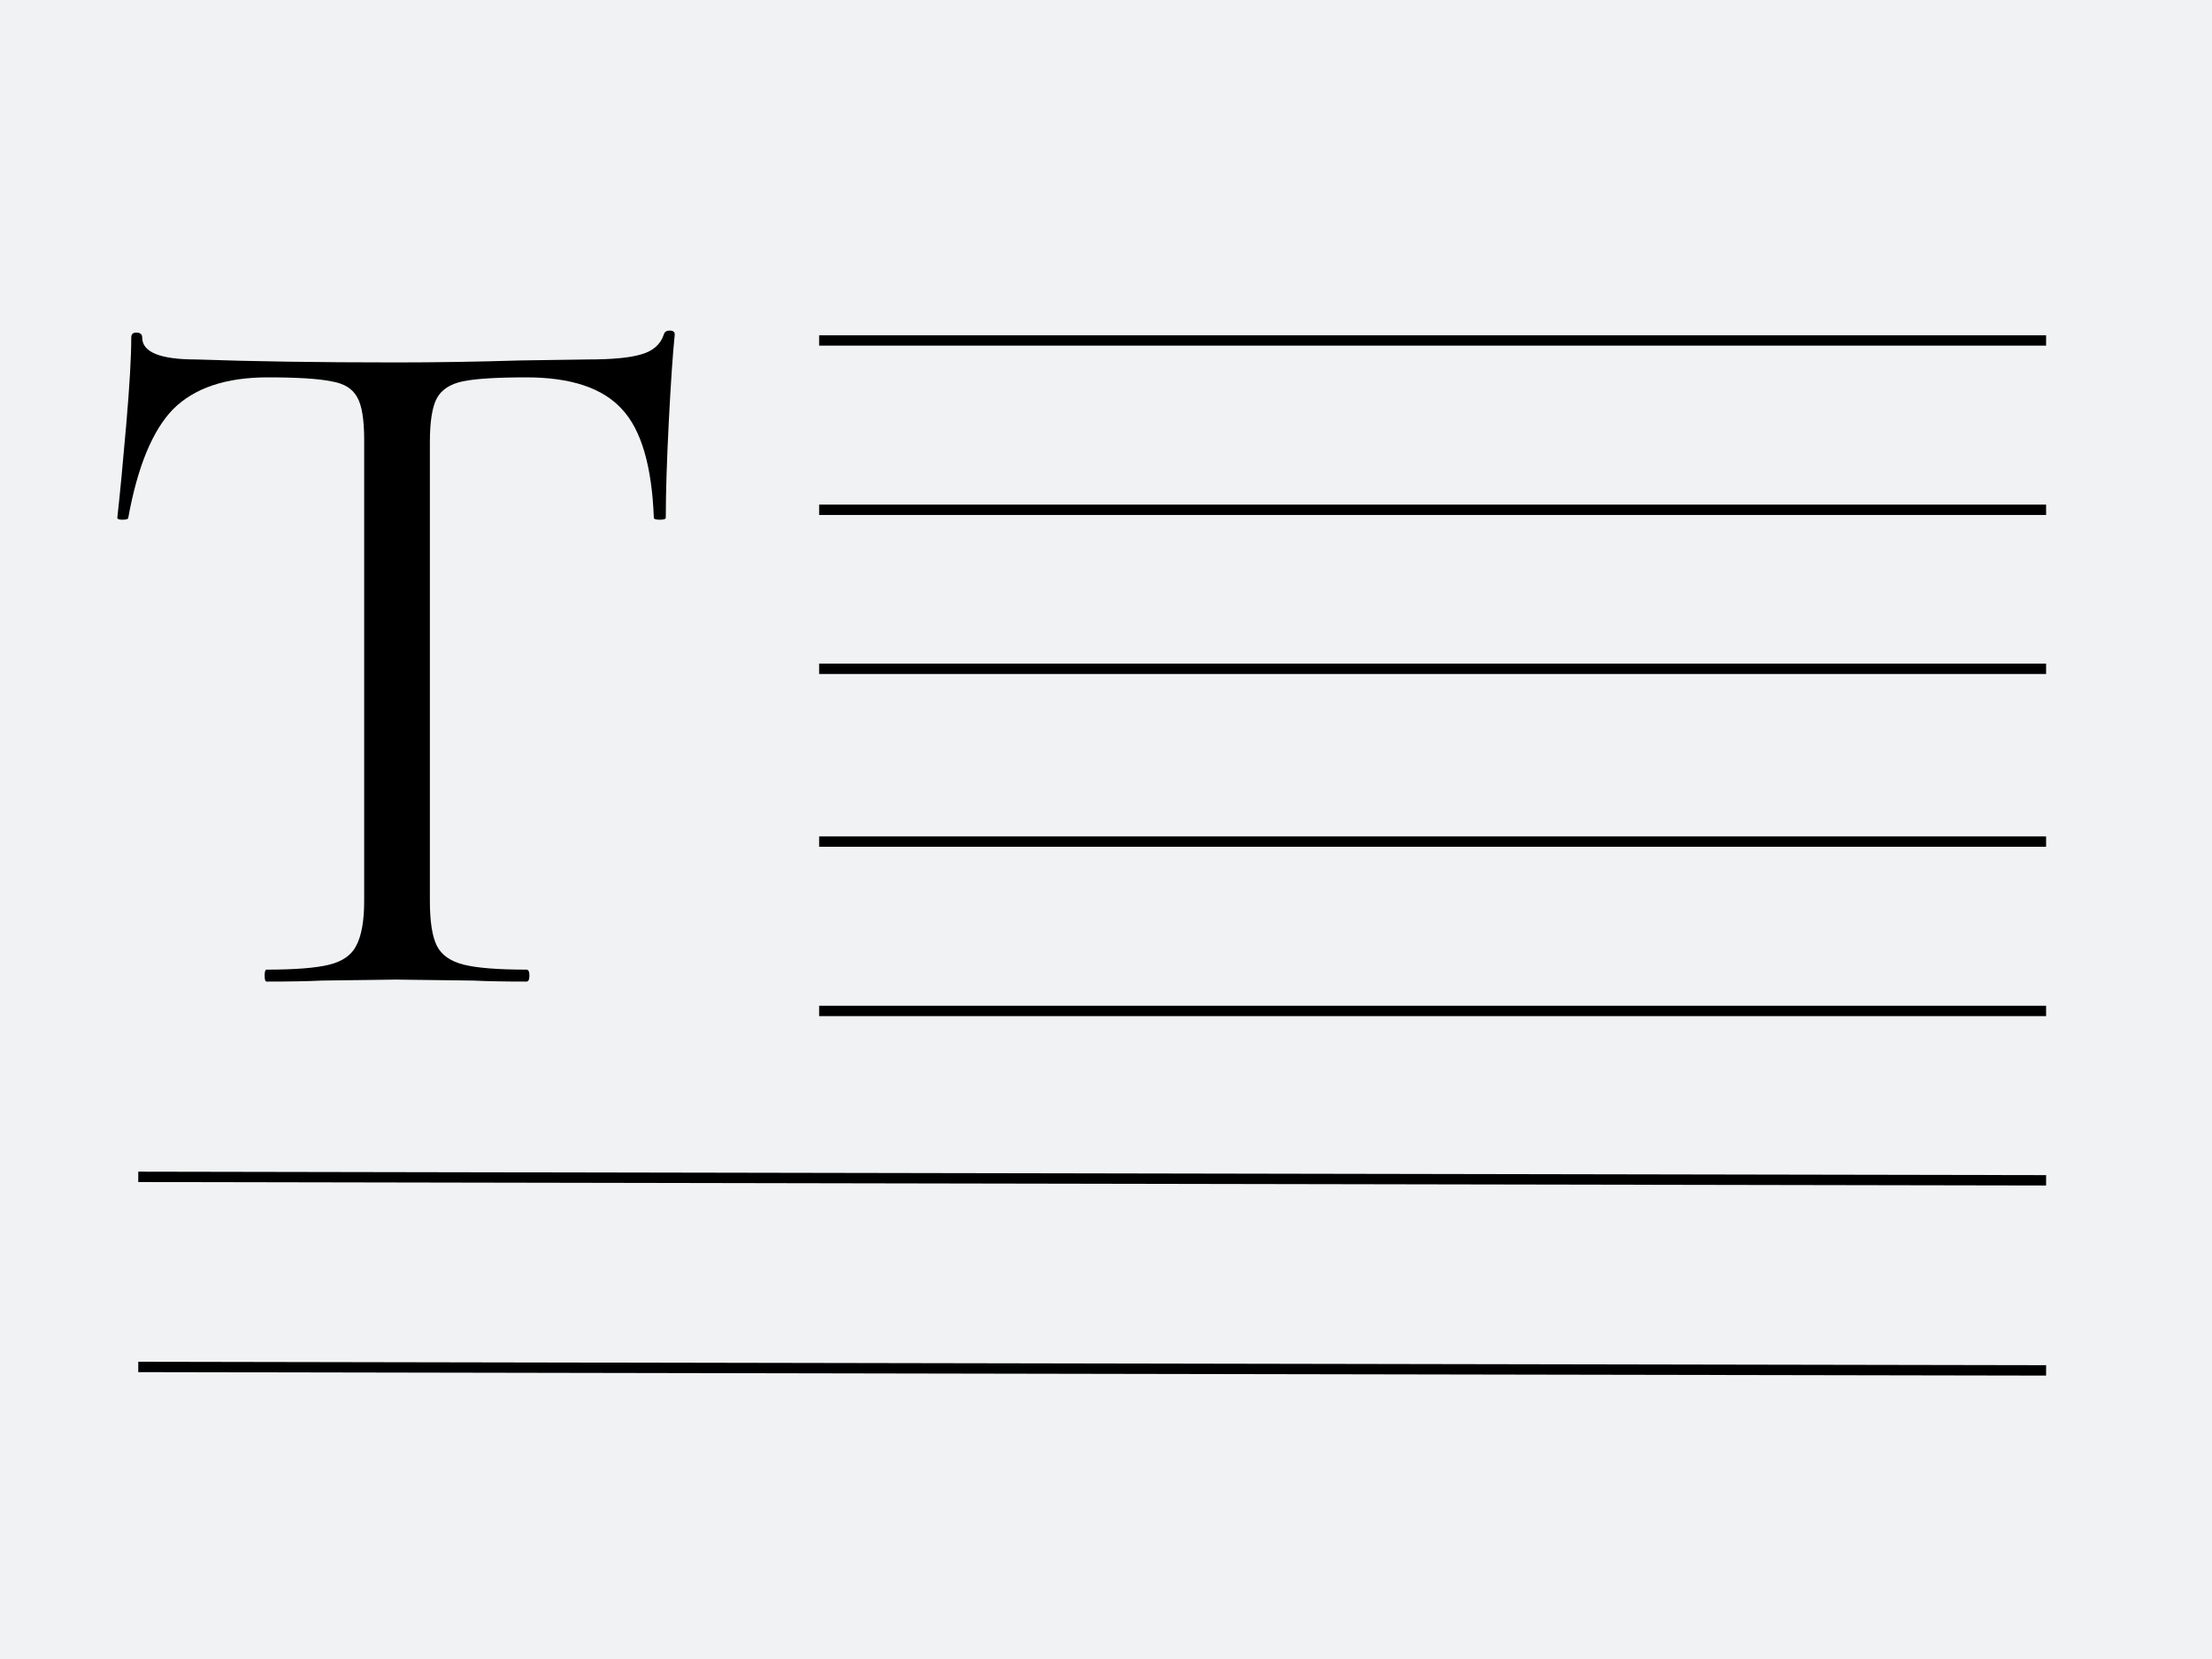 <svg width="640" height="480" viewBox="0 0 640 480" fill="none" xmlns="http://www.w3.org/2000/svg">
<rect width="640" height="480" fill="#F1F2F3"/>
<path d="M77.432 109.184C65.336 109.184 56.216 112.256 50.072 118.4C44.12 124.544 39.8 135.008 37.112 149.792C37.112 150.176 36.536 150.368 35.384 150.368C34.424 150.368 33.944 150.176 33.944 149.792C34.712 142.88 35.576 133.856 36.536 122.72C37.496 111.584 37.976 103.232 37.976 97.664C37.976 96.704 38.456 96.224 39.416 96.224C40.568 96.224 41.144 96.704 41.144 97.664C41.144 101.888 46.328 104 56.696 104C73.016 104.576 92.312 104.864 114.584 104.864C125.912 104.864 137.912 104.672 150.584 104.288L170.168 104C177.08 104 182.168 103.52 185.432 102.56C188.888 101.6 191.096 99.68 192.056 96.8C192.248 96.032 192.824 95.648 193.784 95.648C194.744 95.648 195.224 96.032 195.224 96.8C194.648 102.368 194.072 110.816 193.496 122.144C192.92 133.472 192.632 142.688 192.632 149.792C192.632 150.176 192.056 150.368 190.904 150.368C189.752 150.368 189.176 150.176 189.176 149.792C188.6 134.816 185.528 124.352 179.96 118.4C174.392 112.256 165.176 109.184 152.312 109.184C143.672 109.184 137.528 109.568 133.88 110.336C130.232 111.104 127.736 112.736 126.392 115.232C125.048 117.728 124.376 121.952 124.376 127.904V260.672C124.376 266.624 125.048 270.944 126.392 273.632C127.736 276.32 130.328 278.144 134.168 279.104C138.008 280.064 144.056 280.544 152.312 280.544C152.888 280.544 153.176 281.12 153.176 282.272C153.176 283.424 152.888 284 152.312 284C145.976 284 140.888 283.904 137.048 283.712L114.584 283.424L92.984 283.712C89.144 283.904 83.864 284 77.144 284C76.76 284 76.568 283.424 76.568 282.272C76.568 281.12 76.76 280.544 77.144 280.544C85.4 280.544 91.448 280.064 95.288 279.104C99.128 278.144 101.72 276.32 103.064 273.632C104.6 270.752 105.368 266.432 105.368 260.672V127.328C105.368 121.376 104.696 117.248 103.352 114.944C102.008 112.448 99.512 110.912 95.864 110.336C92.216 109.568 86.072 109.184 77.432 109.184Z" fill="black"/>
<line x1="237" y1="98.5" x2="592" y2="98.5" stroke="black" stroke-width="3"/>
<line x1="237" y1="147.5" x2="592" y2="147.5" stroke="black" stroke-width="3"/>
<line x1="237" y1="193.5" x2="592" y2="193.5" stroke="black" stroke-width="3"/>
<line x1="237" y1="243.5" x2="592" y2="243.5" stroke="black" stroke-width="3"/>
<line x1="237" y1="292.5" x2="592" y2="292.5" stroke="black" stroke-width="3"/>
<line x1="40.003" y1="340.5" x2="592.003" y2="341.5" stroke="black" stroke-width="3"/>
<line x1="40.003" y1="395.5" x2="592.003" y2="396.5" stroke="black" stroke-width="3"/>
</svg>
